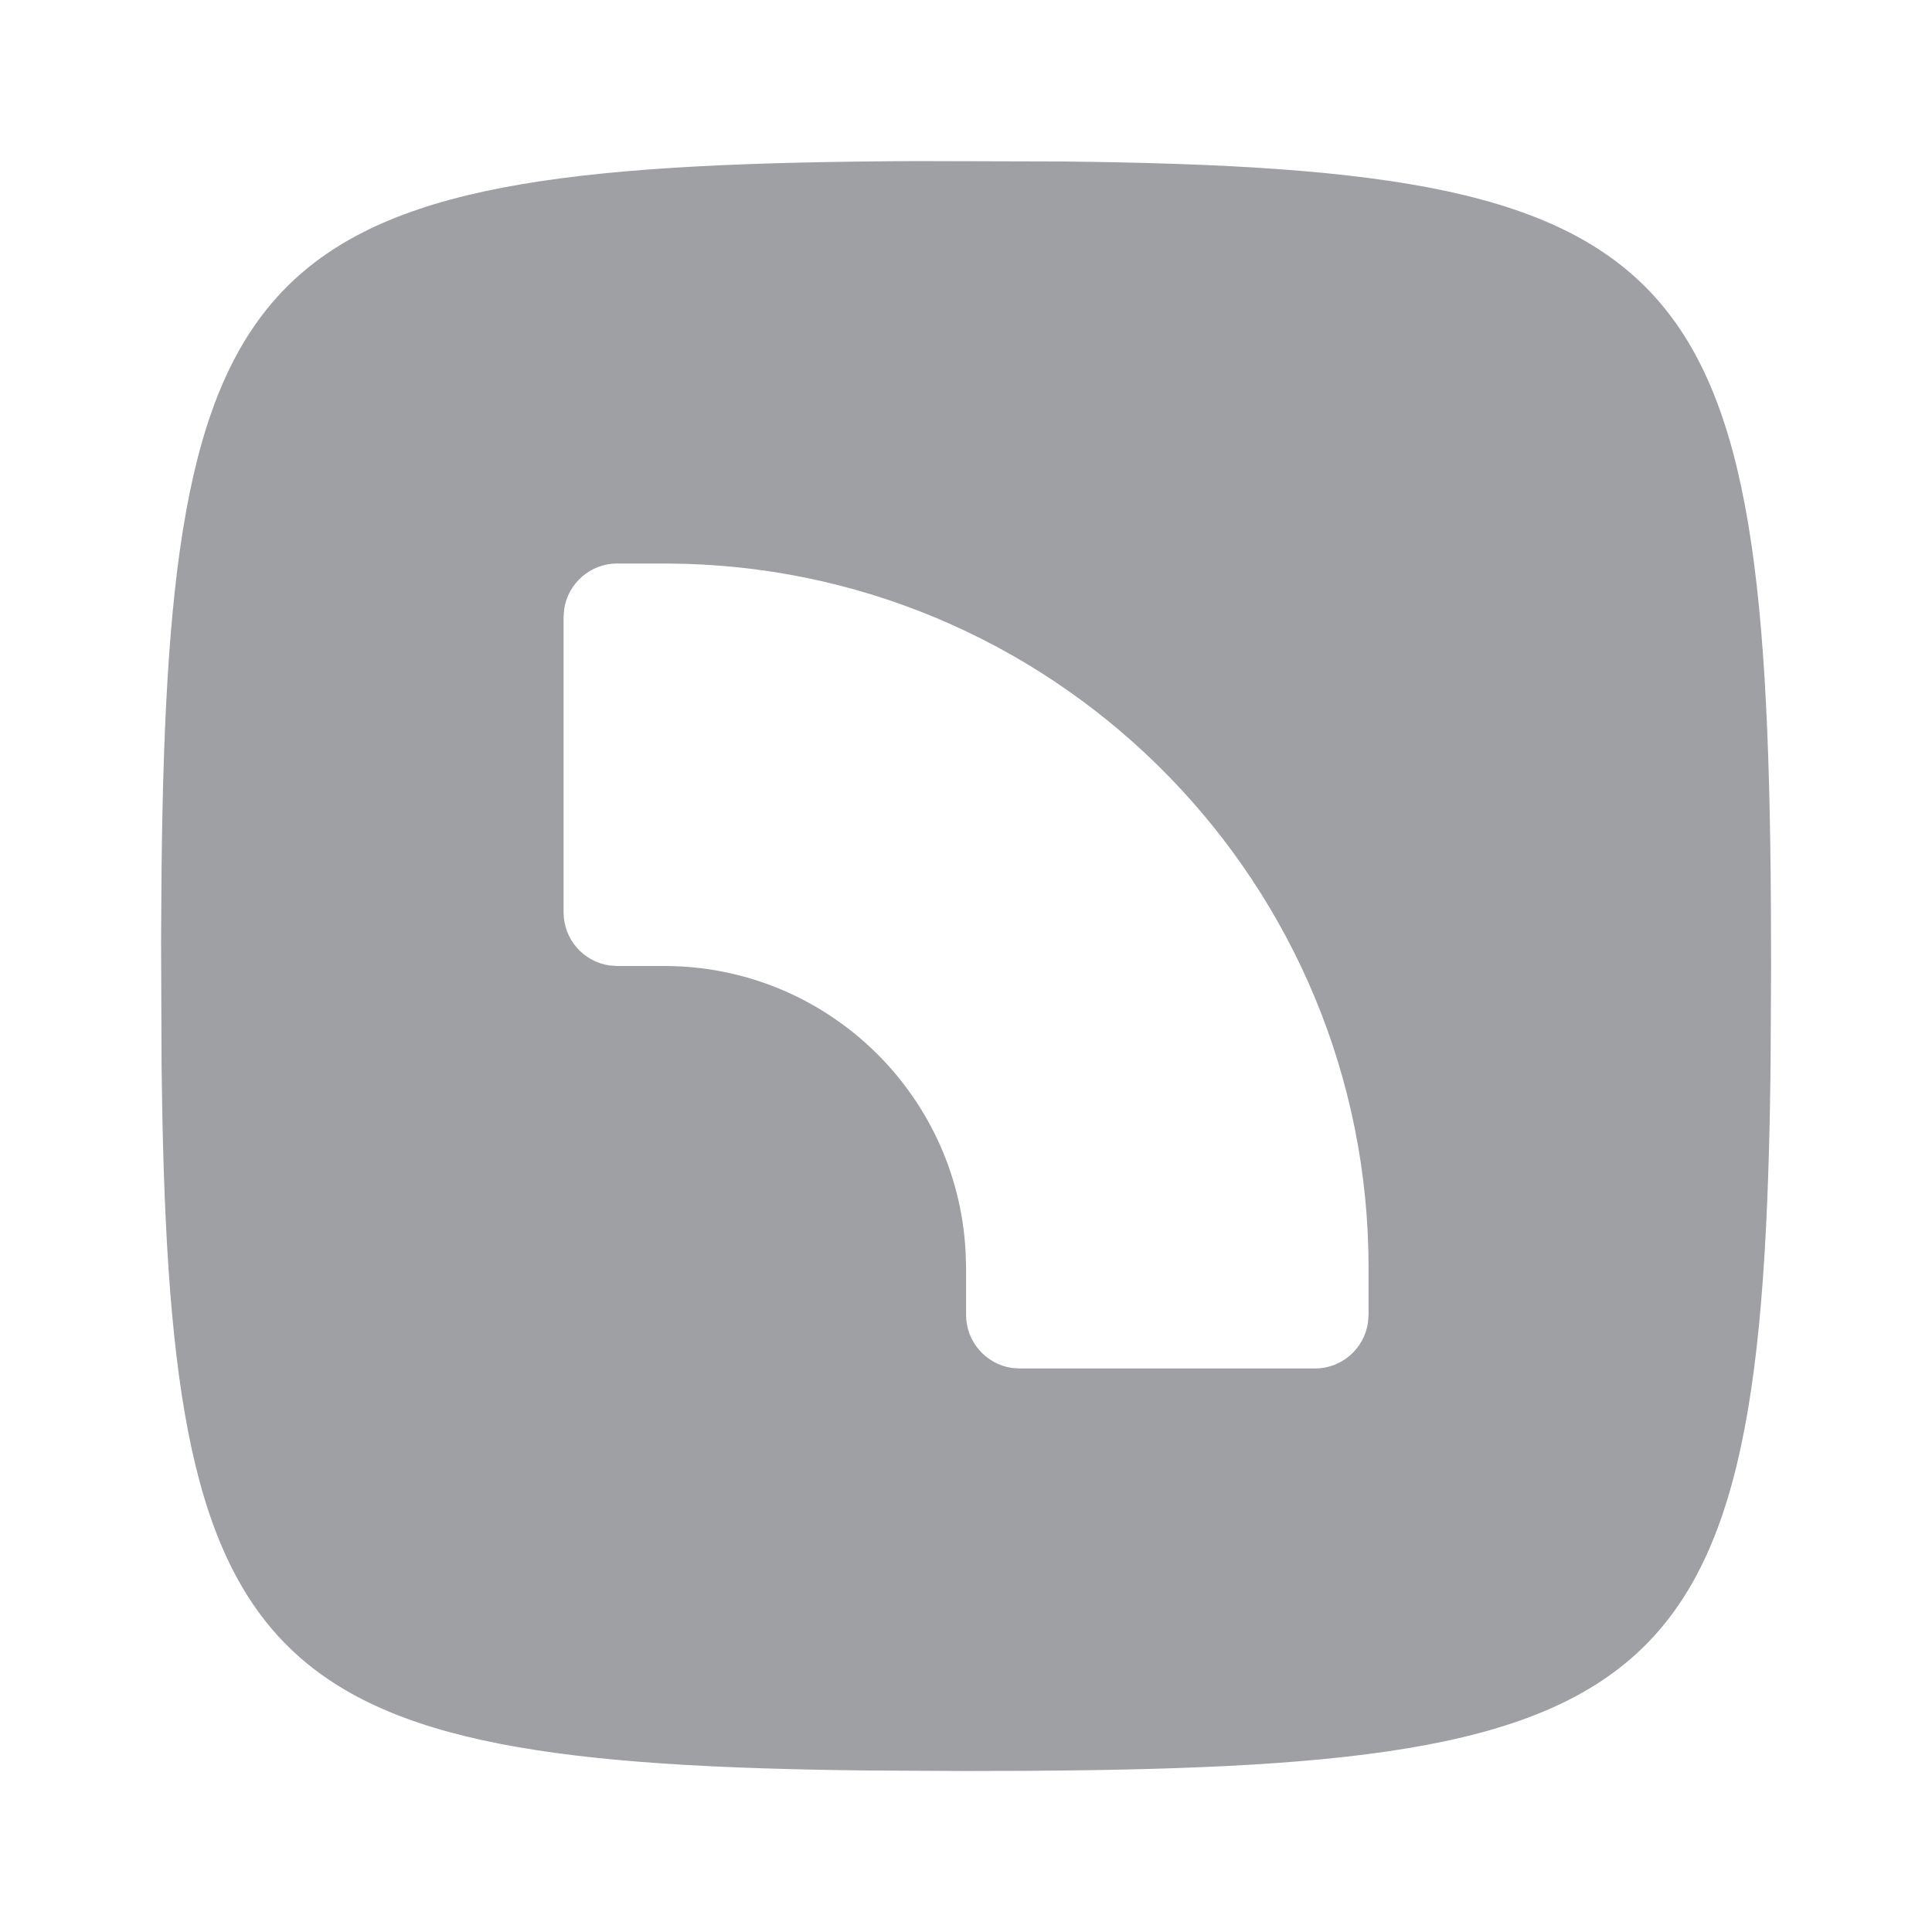 <svg xmlns="http://www.w3.org/2000/svg" viewBox="0 0 24 24" width="64" height="64" fill="rgba(159,160,164,1)"><path d="M13.2 2.006C21.241 2.093 22.001 3.25 22.001 12L21.995 13.199C21.908 21.241 20.751 22 12.001 22L10.802 21.994C3.143 21.911 2.089 20.858 2.007 13.199L2.001 11.691L2.007 10.801C2.092 2.951 3.196 2.04 11.389 2.001L13.2 2.006ZM8.251 7H7.667C7.333 7 7.056 7.247 7.008 7.568L7.001 7.667V11.333C7.001 11.668 7.247 11.945 7.569 11.993L7.667 12H8.251C10.255 12 11.892 13.572 11.995 15.551L12.001 15.75V16.333C12.001 16.668 12.247 16.945 12.569 16.993L12.667 17H16.334C16.669 17 16.946 16.753 16.993 16.432L17.001 16.333V15.75C17.001 11.004 13.222 7.14 8.509 7.004L8.251 7Z"></path></svg>